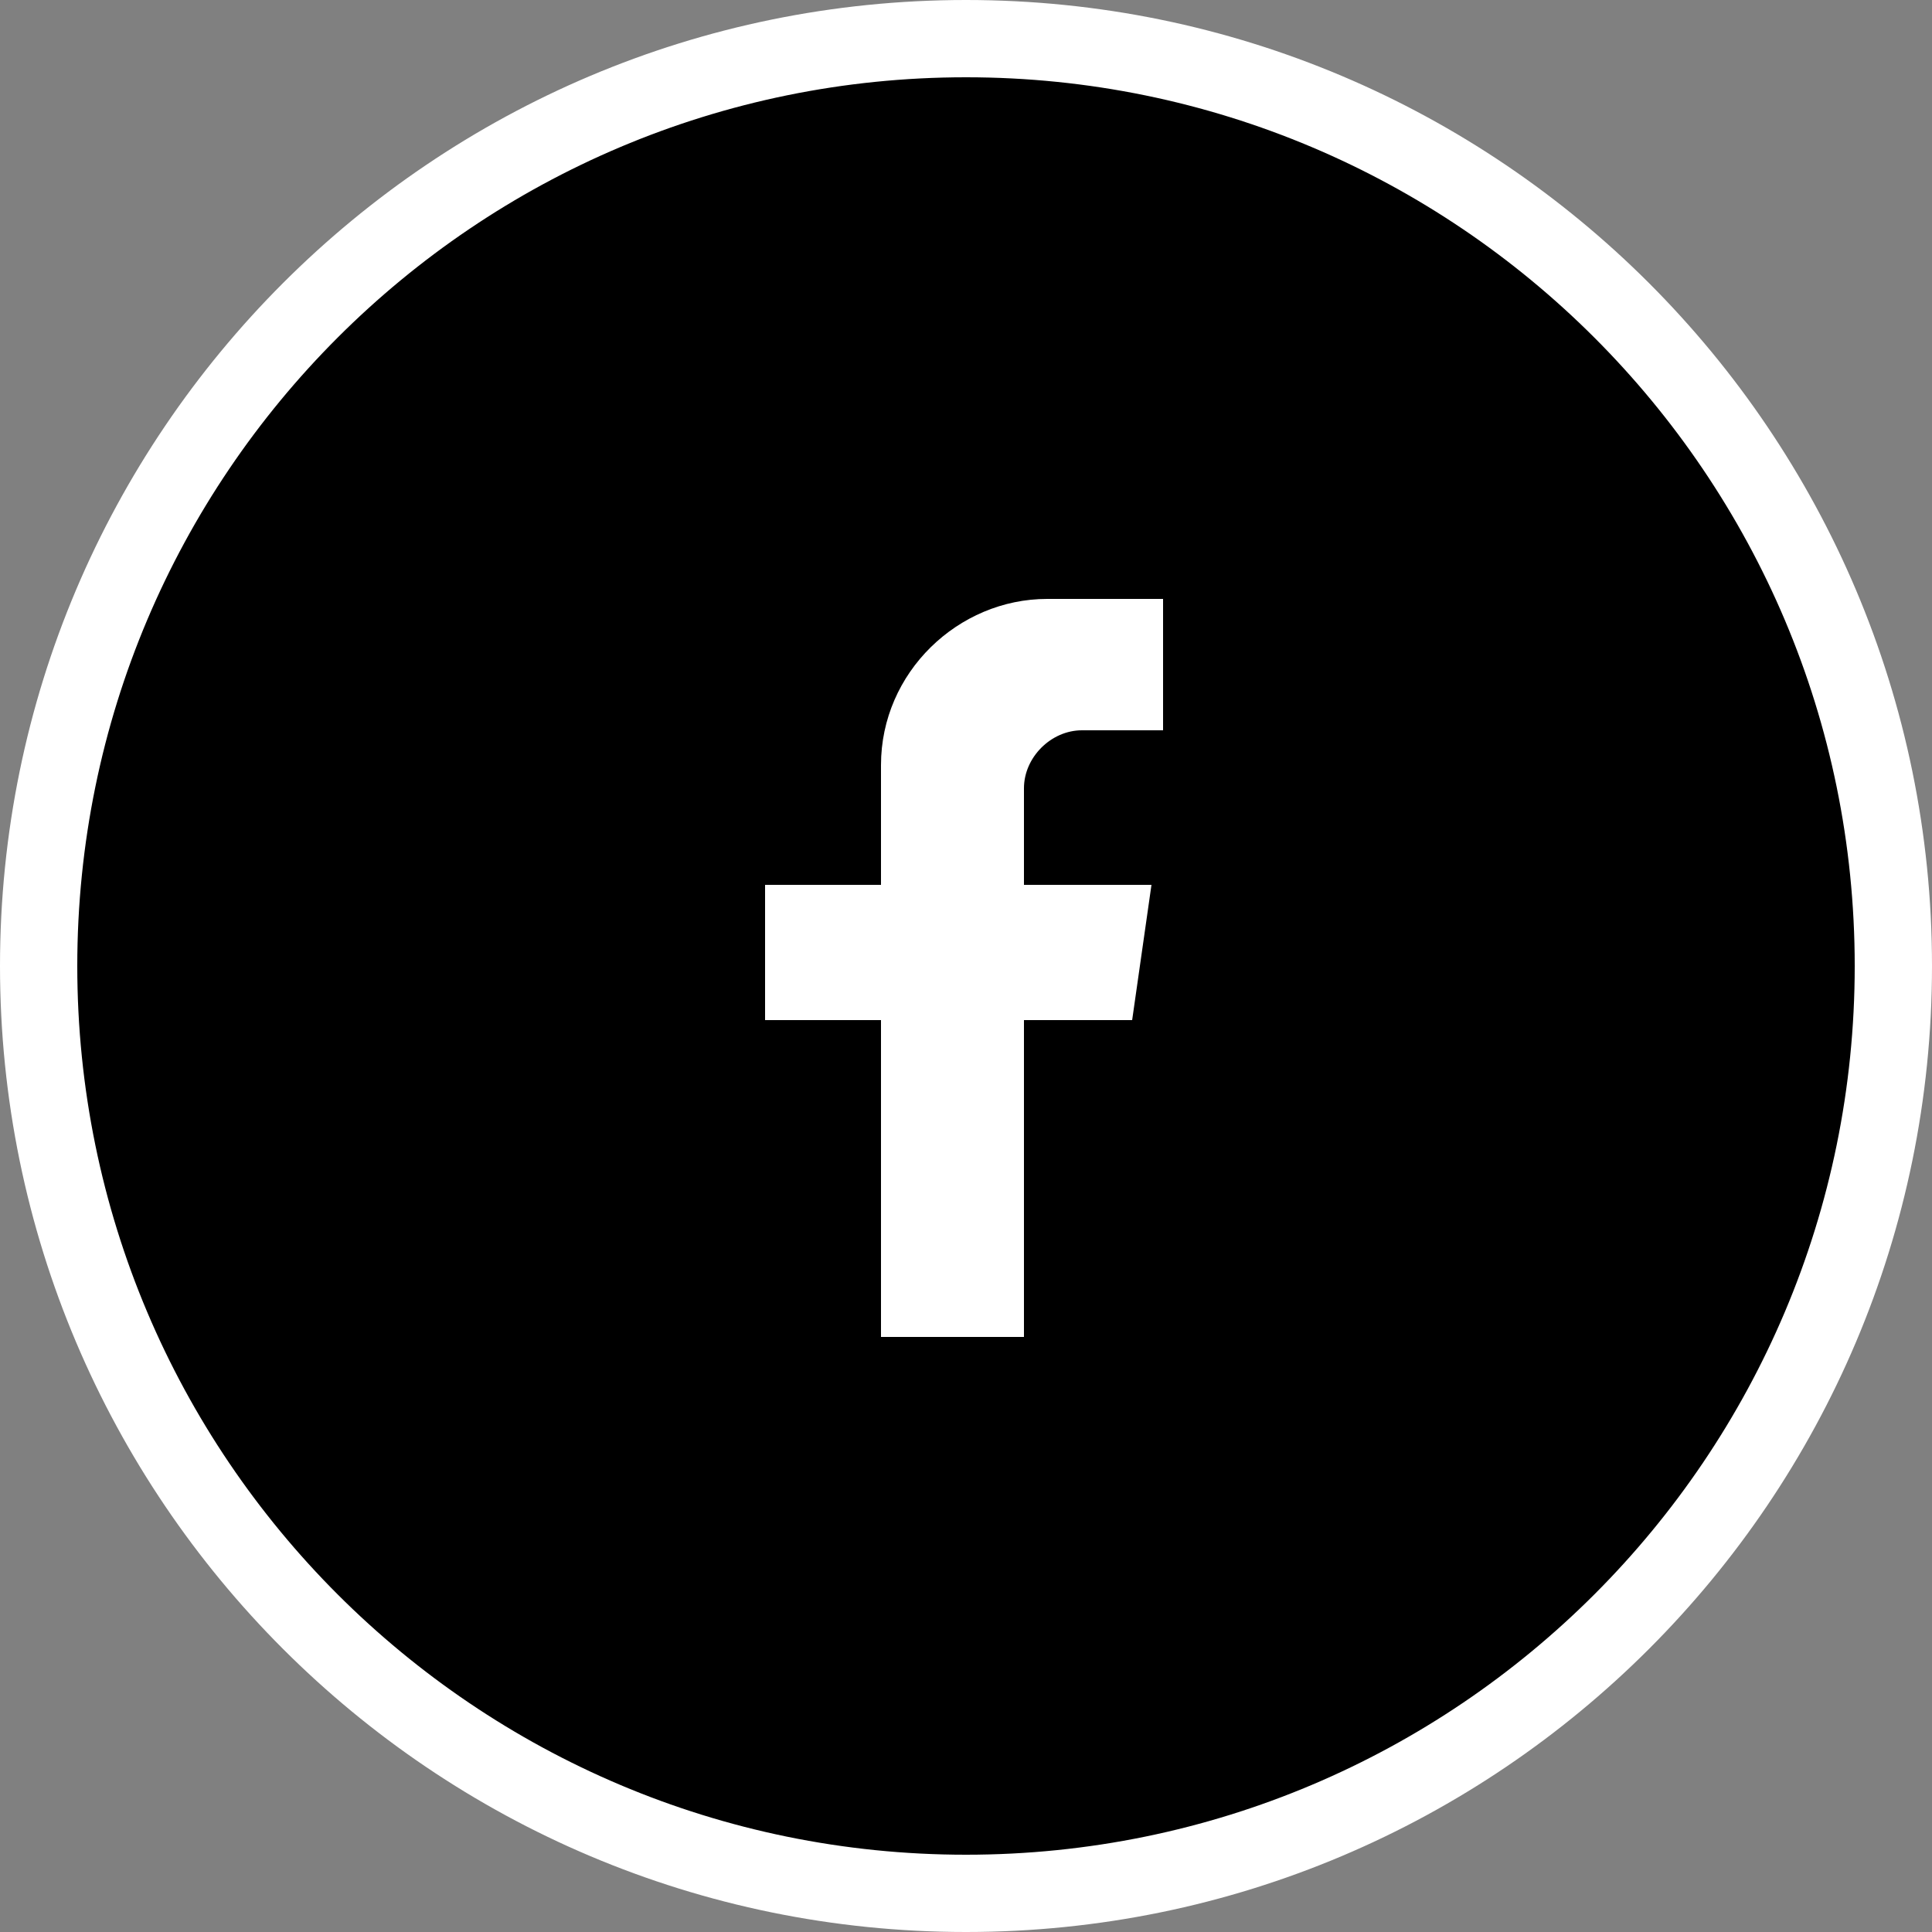 <?xml version="1.0" encoding="utf-8"?>
<!-- Generator: Adobe Illustrator 24.0.2, SVG Export Plug-In . SVG Version: 6.00 Build 0)  -->
<svg version="1.1" id="레이어_1" xmlns="http://www.w3.org/2000/svg" xmlns:xlink="http://www.w3.org/1999/xlink" x="0px"
	 y="0px" viewBox="0 0 50 50" style="enable-background:new 0 0 50 50;" xml:space="preserve">
<rect x="0" y="0" width="50" height="50" fill="#808080" stroke="none"/>
<style type="text/css">
	.st0{fill:#FFFFFF;}
</style>
<g>
	<g>
		<circle cx="25" cy="25" r="24"/>
		<path class="st0" d="M25,2c12.7,0,23,10.3,23,23S37.7,48,25,48S2,37.7,2,25S12.3,2,25,2 M25,0C11.2,0,0,11.2,0,25s11.2,25,25,25
			s25-11.2,25-25S38.8,0,25,0L25,0z"/>
	</g>
	<path class="st0" d="M30.1,18.9v-3.4h-3c-2.3,0-4.3,1.9-4.3,4.3v3.1h-3v3.5h3v8.2h3.7v-8.2h2.8l0.5-3.5h-3.3v-2.5
		c0-0.8,0.7-1.5,1.5-1.5H30.1z"/>
</g>
</svg>
